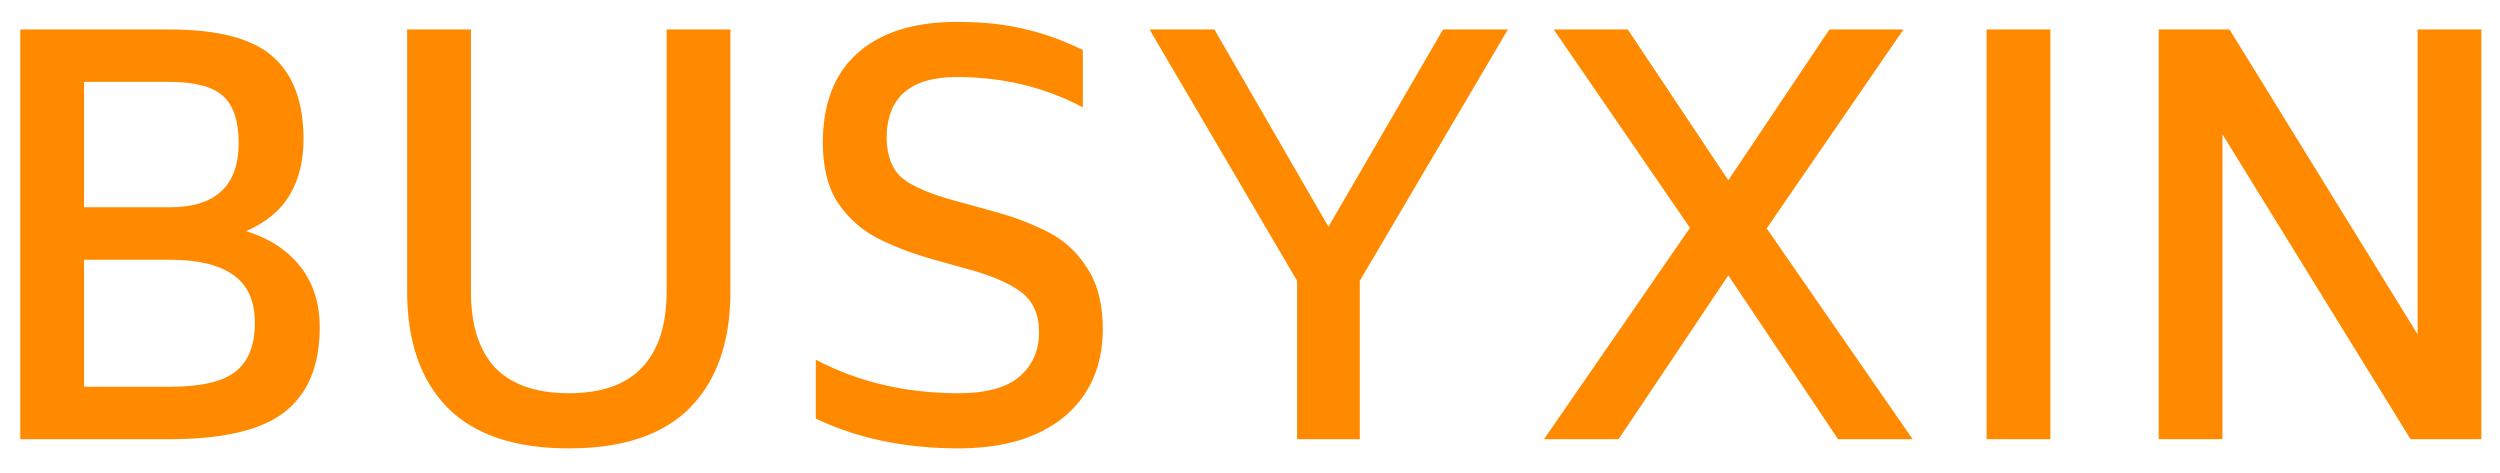<svg width="74" height="14" viewBox="0 0 74 14" fill="none" xmlns="http://www.w3.org/2000/svg">
<path d="M7.288 6.84C7.992 7.064 8.531 7.421 8.904 7.912C9.277 8.392 9.464 8.984 9.464 9.688C9.464 10.808 9.123 11.64 8.44 12.184C7.757 12.728 6.616 13 5.016 13H0.6V0.872H5.016C6.467 0.872 7.491 1.144 8.088 1.688C8.685 2.221 8.984 3.032 8.984 4.12C8.984 4.771 8.845 5.325 8.568 5.784C8.301 6.232 7.875 6.584 7.288 6.84ZM2.488 6.136H5.016C6.381 6.136 7.064 5.501 7.064 4.232C7.064 3.581 6.909 3.117 6.6 2.84C6.291 2.563 5.763 2.424 5.016 2.424H2.488V6.136ZM7.544 9.56C7.544 8.909 7.331 8.435 6.904 8.136C6.477 7.837 5.848 7.688 5.016 7.688H2.488V11.448H5.016C5.944 11.448 6.595 11.299 6.968 11C7.352 10.701 7.544 10.221 7.544 9.56ZM16.836 13.272C15.236 13.272 14.036 12.867 13.236 12.056C12.447 11.245 12.052 10.104 12.052 8.632V0.872H13.94V8.632C13.94 9.624 14.18 10.376 14.66 10.888C15.151 11.389 15.876 11.64 16.836 11.64C17.796 11.64 18.516 11.389 18.996 10.888C19.487 10.376 19.732 9.624 19.732 8.632V0.872H21.62V8.632C21.62 10.115 21.22 11.261 20.42 12.072C19.631 12.872 18.436 13.272 16.836 13.272ZM28.372 13.272C26.793 13.272 25.385 12.979 24.148 12.392V10.648C25.407 11.309 26.814 11.64 28.372 11.64C29.193 11.64 29.796 11.475 30.18 11.144C30.564 10.813 30.756 10.376 30.756 9.832C30.756 9.309 30.58 8.915 30.228 8.648C29.876 8.381 29.343 8.152 28.628 7.96L27.54 7.656C26.921 7.475 26.388 7.267 25.94 7.032C25.492 6.797 25.113 6.456 24.804 6.008C24.505 5.549 24.356 4.957 24.356 4.232C24.356 3.059 24.703 2.168 25.396 1.56C26.089 0.952 27.065 0.648 28.324 0.648C29.081 0.648 29.742 0.717 30.308 0.856C30.884 0.984 31.465 1.192 32.052 1.48V3.176C30.921 2.579 29.678 2.28 28.324 2.28C26.937 2.28 26.244 2.888 26.244 4.104C26.255 4.637 26.415 5.032 26.724 5.288C27.044 5.533 27.561 5.752 28.276 5.944L29.38 6.248C30.041 6.429 30.601 6.643 31.06 6.888C31.529 7.133 31.908 7.491 32.196 7.96C32.495 8.419 32.644 9.021 32.644 9.768C32.633 10.856 32.249 11.715 31.492 12.344C30.735 12.963 29.695 13.272 28.372 13.272ZM40.25 8.312V13H38.394V8.312L34.026 0.872H35.946L39.322 6.712L42.714 0.872H44.634L40.25 8.312ZM54.407 13L51.158 8.152L47.91 13H45.703L50.023 6.744L45.99 0.872H48.182L51.158 5.336L54.151 0.872H56.343L52.294 6.76L56.614 13H54.407ZM58.803 0.872H60.691V13H58.803V0.872ZM73.449 0.872V13H71.353L65.785 3.976V13H63.897V0.872H65.993L71.561 9.896V0.872H73.449Z" fill="#FF8A00"/>
</svg>
